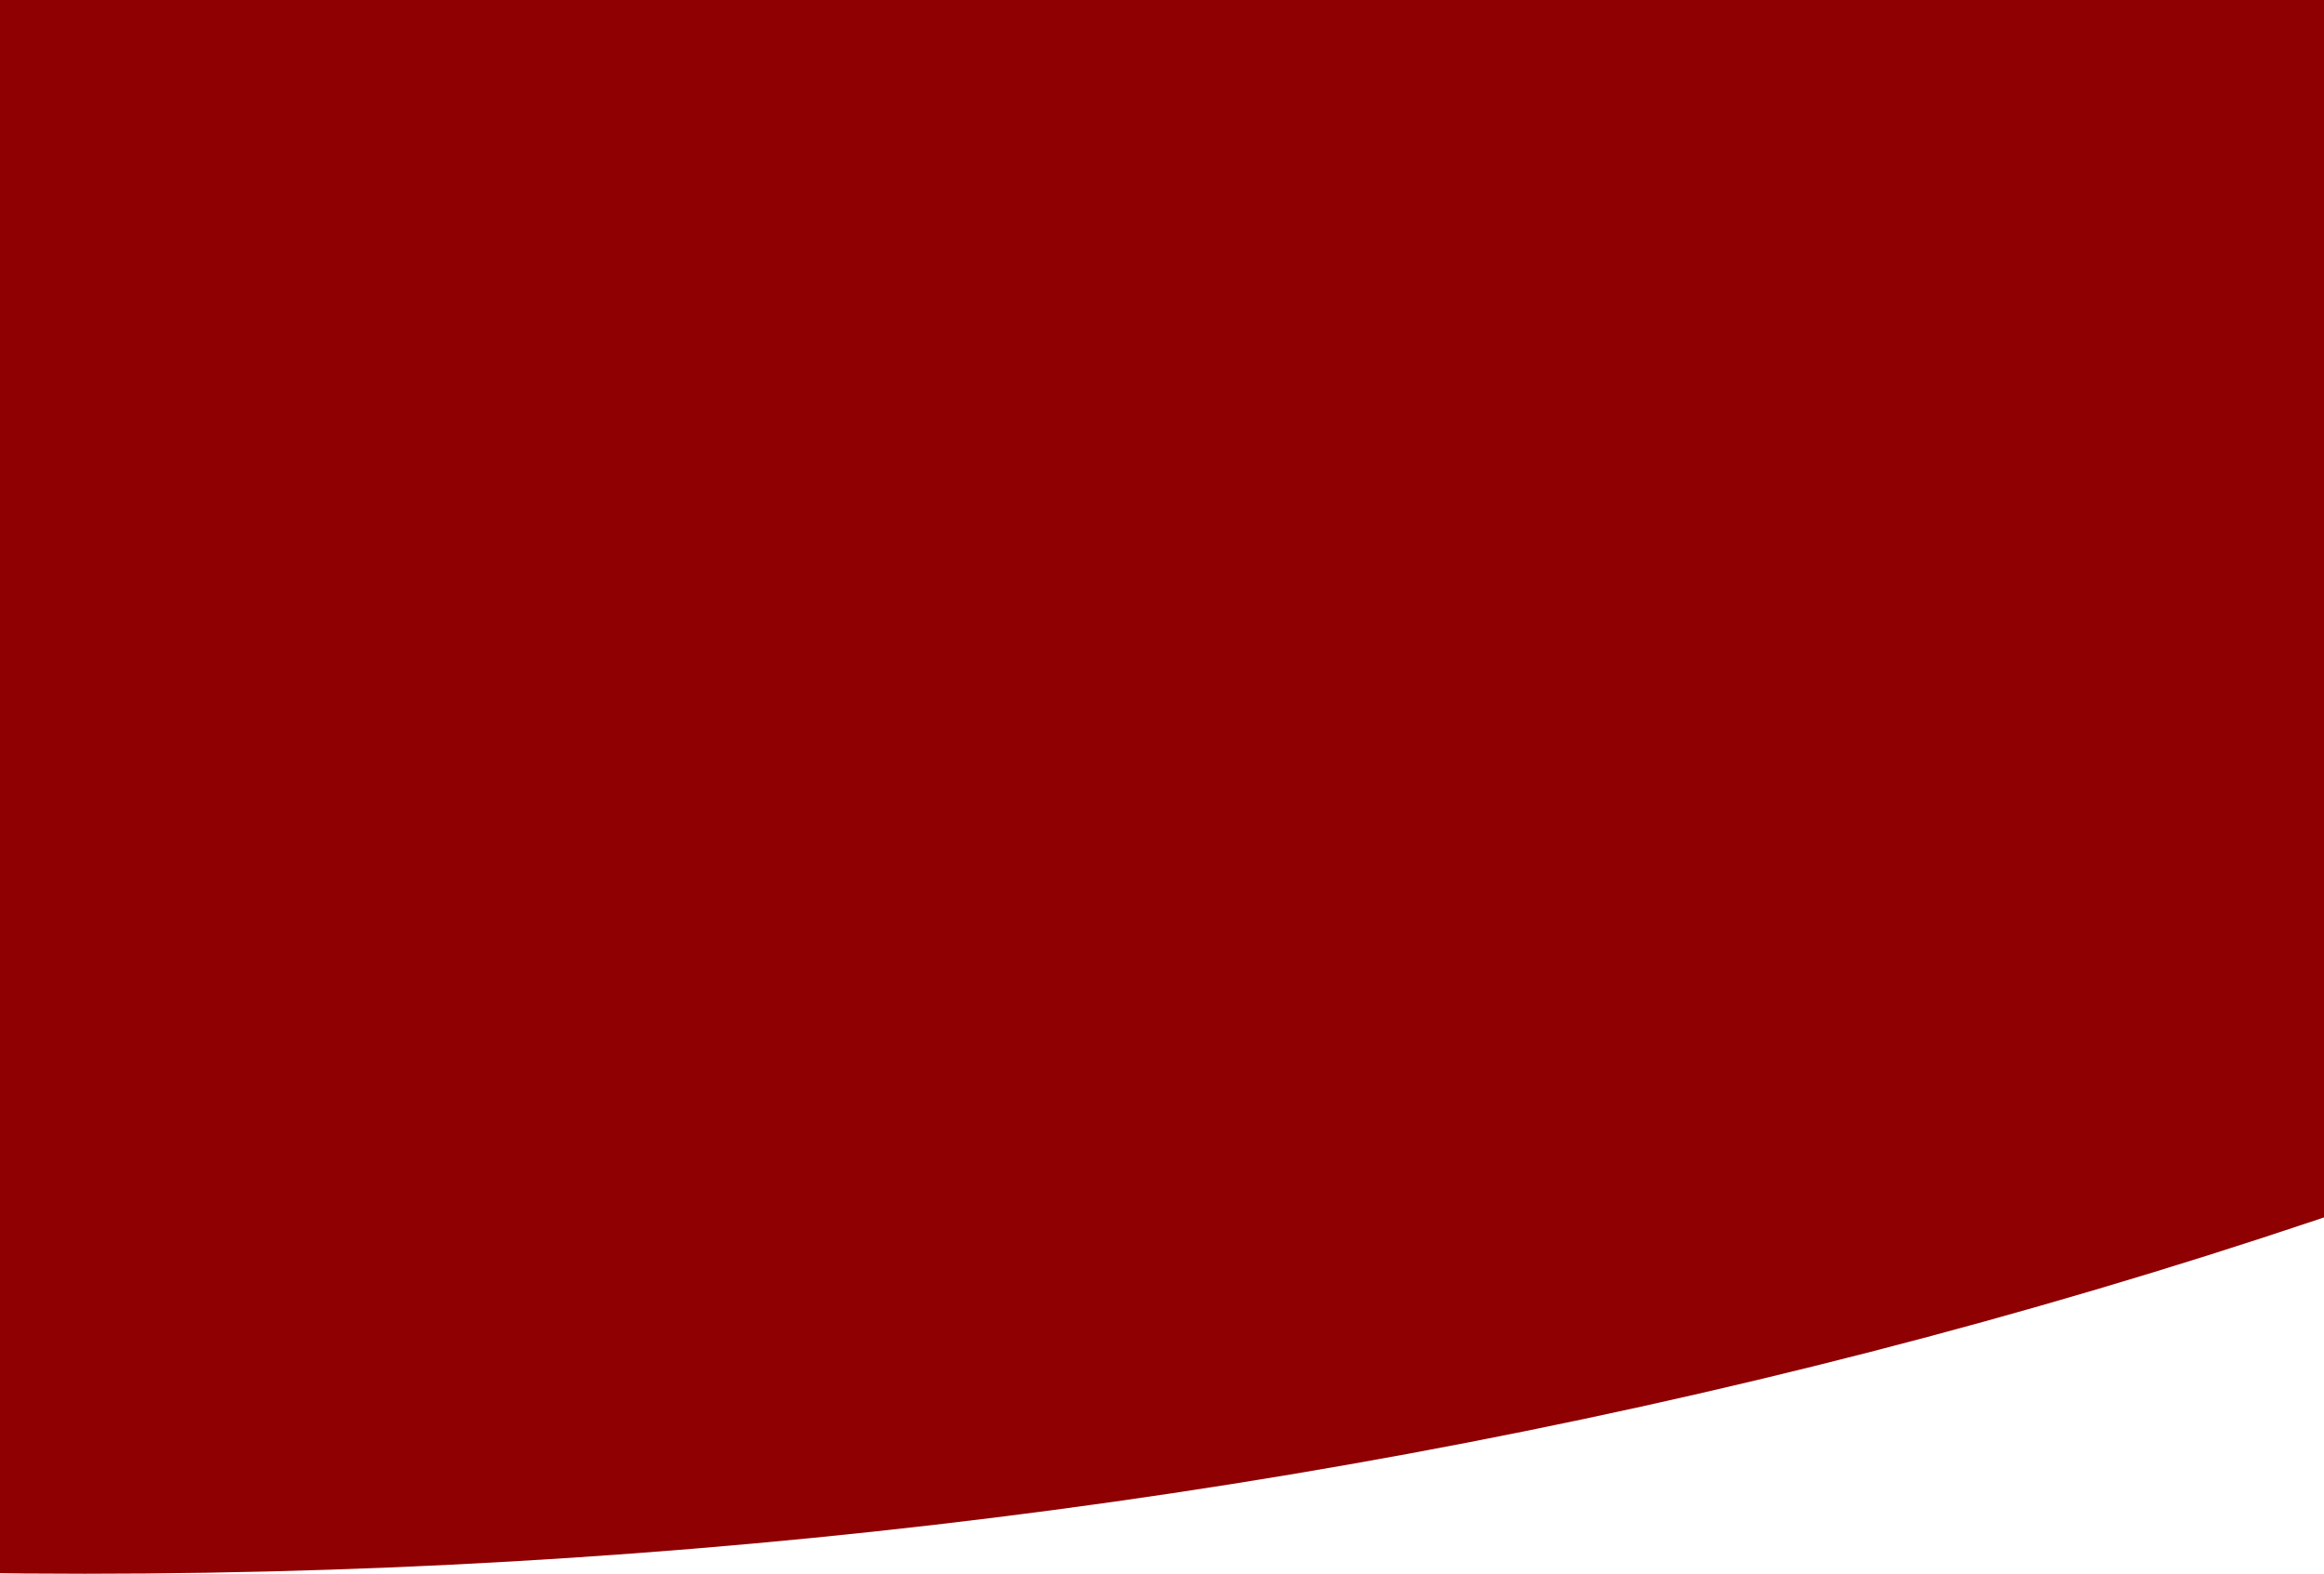 <svg
  width="1440"
  height="975"
  viewBox="0 0 1440 975"
  fill="white"
  xmlns="http://www.w3.org/2000/svg">
  <path
    d="M3128 -1077.5C3128 -807.962 3048.45 -541.063 2893.89 -292.042C2739.33 -43.022 2512.79 183.244 2227.21 373.837C1941.62 564.429 1602.58 715.615 1229.44 818.763C856.306 921.911 456.38 975 52.5 975C-351.381 975 -751.306 921.91 -1124.44 818.763C-1497.58 715.615 -1836.62 564.429 -2122.21 373.837C-2407.79 183.244 -2634.33 -43.022 -2788.89 -292.042C-2943.45 -541.063 -3023 -807.962 -3023 -1077.5L52.5 -1077.5H3128Z"
    fill="#8F0002"
    fill-opacity="1" />
</svg>